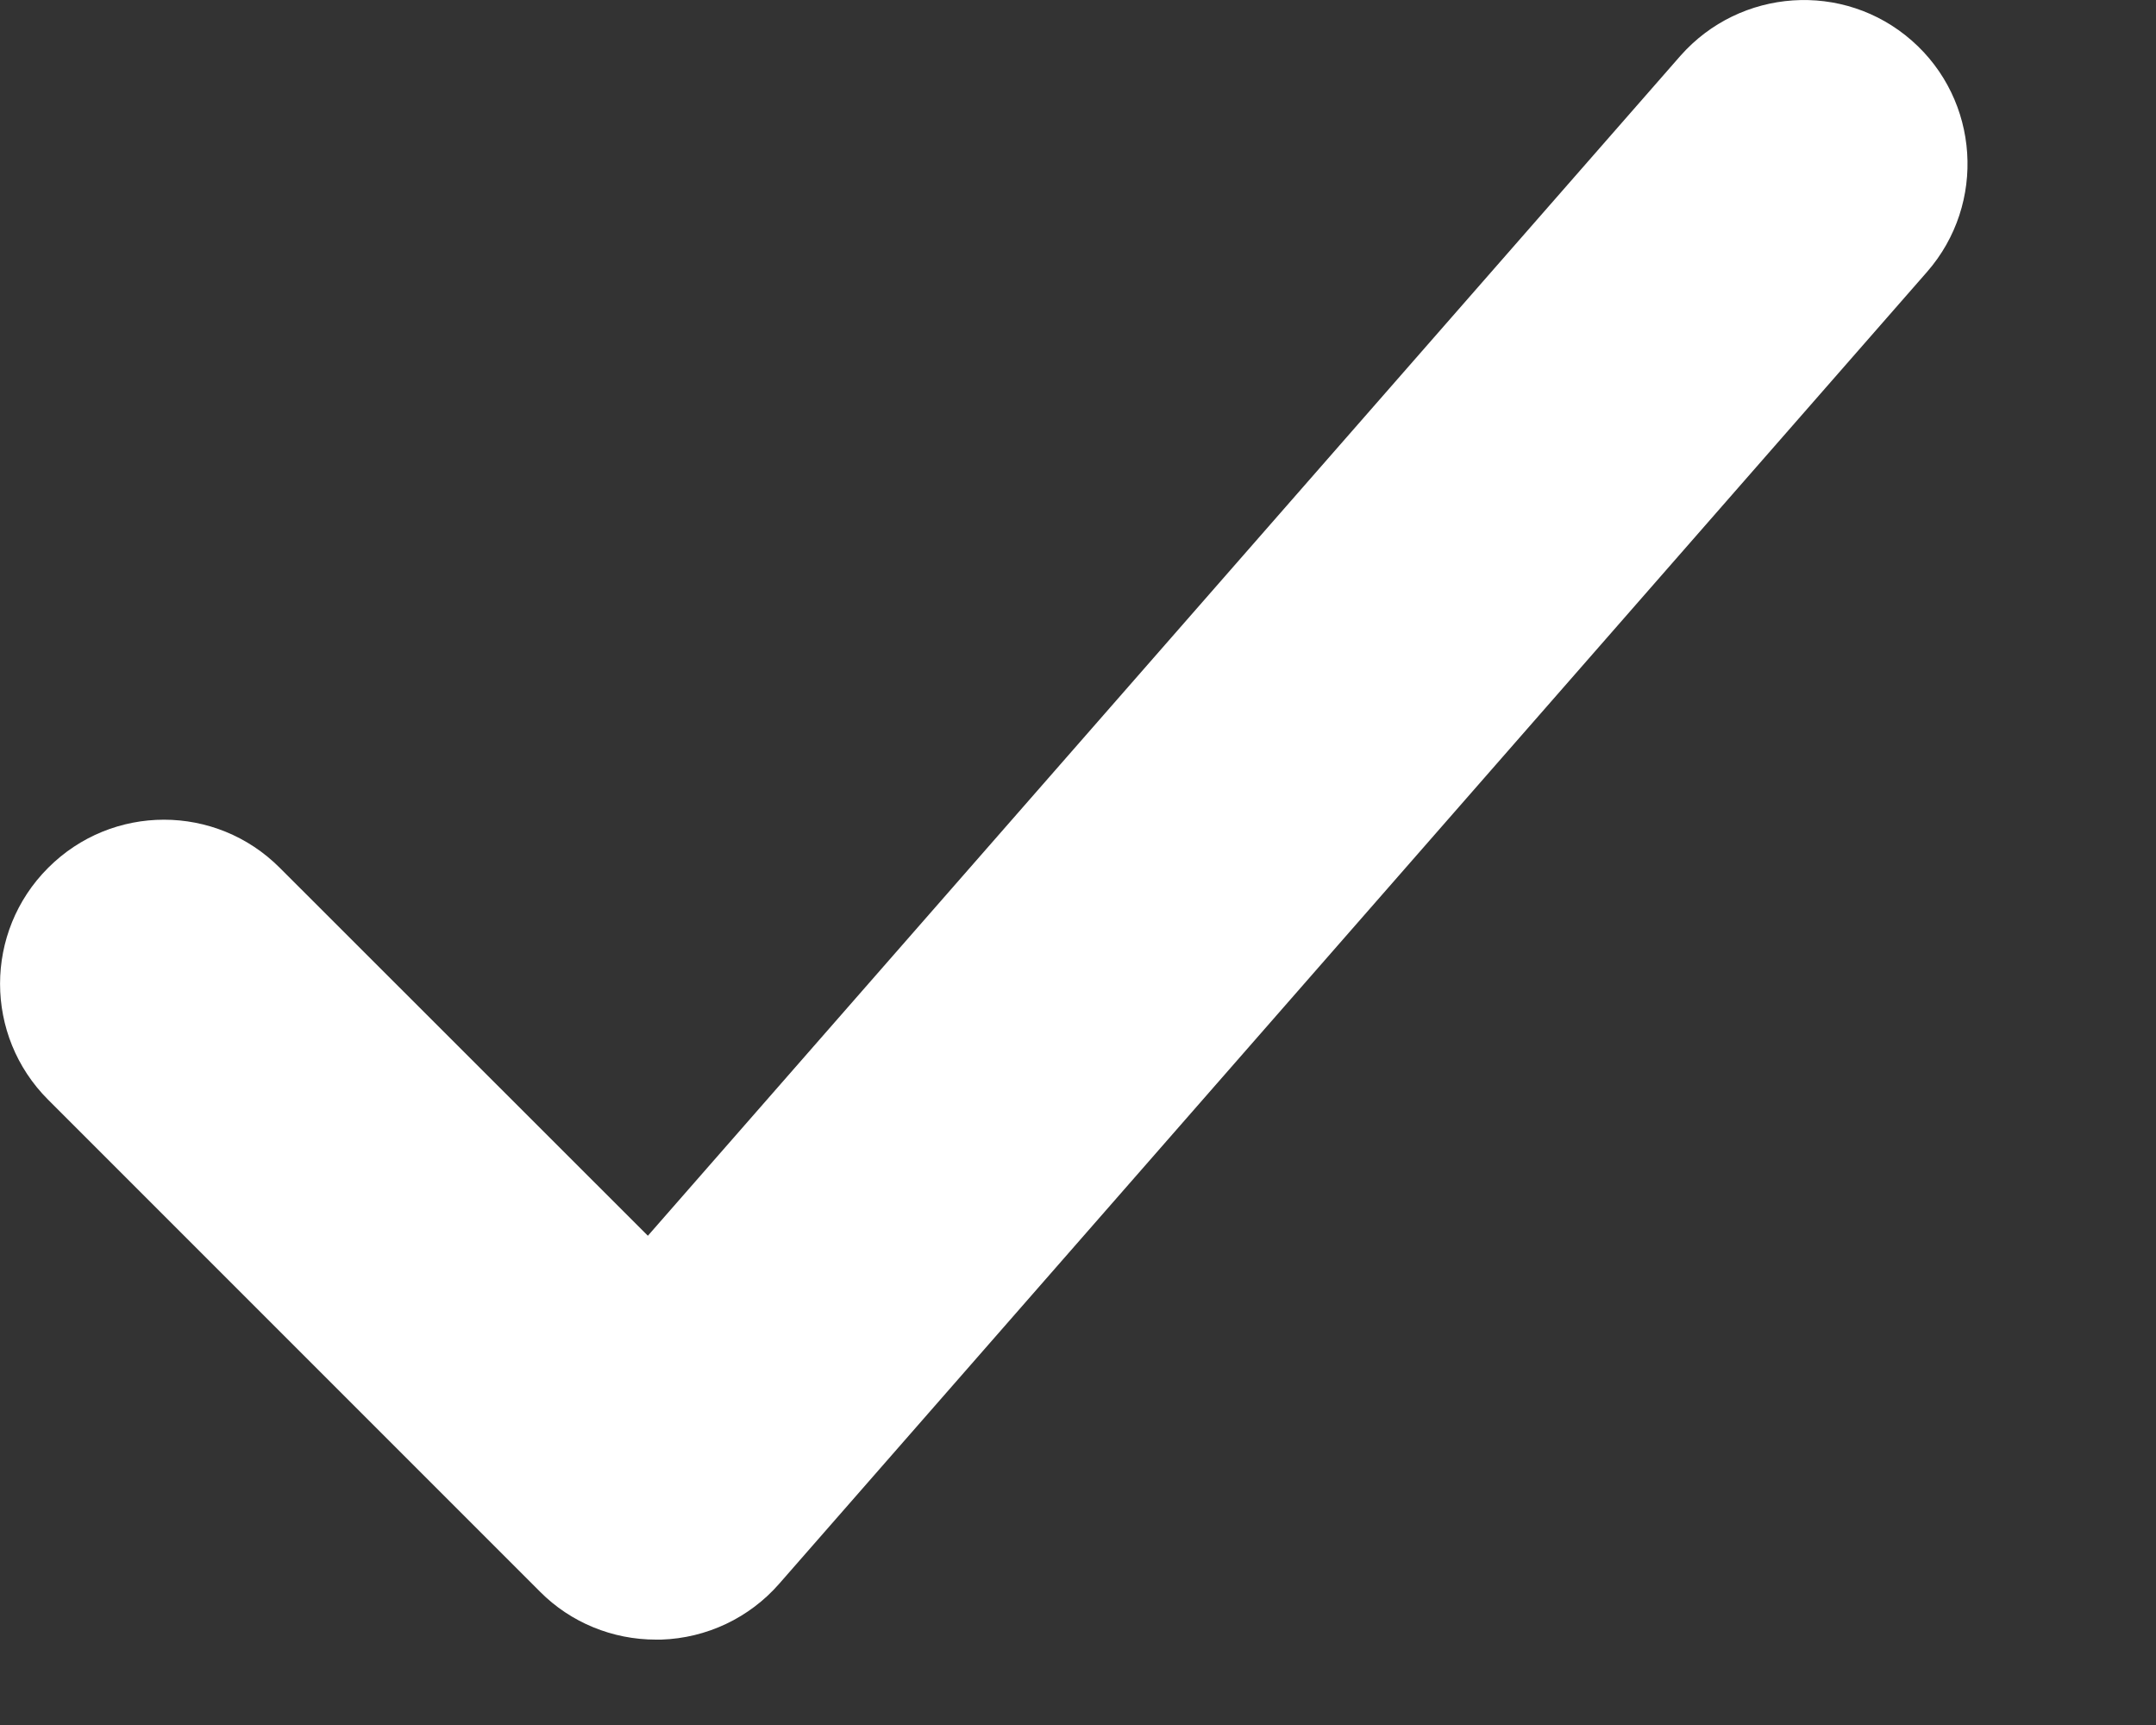 <?xml version="1.0" encoding="UTF-8"?>
<svg width="10px" height="8px" viewBox="0 0 10 8" version="1.1" xmlns="http://www.w3.org/2000/svg" xmlns:xlink="http://www.w3.org/1999/xlink">
    <rect x="0" y="0" width="10" height="8" fill="#333333" stroke="none"/>
    <title>tick</title>
    <g id="Page-1" stroke="none" stroke-width="1" fill="none" fill-rule="evenodd">
        <g id="Glocal-CSR-Test-Q7" transform="translate(-796, -560)" fill="#FFFFFF" fill-rule="nonzero">
            <g id="Group-6" transform="translate(435, 193)">
                <g id="Group-2" transform="translate(19, 215)">
                    <g id="Group-5" transform="translate(28, 96)">
                        <path d="M315.298,60.025 C315.001,59.727 314.52,59.727 314.223,60.025 C313.926,60.322 313.926,60.803 314.223,61.1 L316.505,63.382 C316.647,63.525 316.841,63.604 317.042,63.604 C317.051,63.604 317.059,63.604 317.067,63.604 C317.278,63.597 317.476,63.503 317.614,63.345 L322.938,57.261 C323.214,56.945 323.182,56.464 322.867,56.188 C322.551,55.911 322.071,55.945 321.794,56.259 L317.005,61.731 L315.298,60.025 Z" id="tick"></path>
                    </g>
                </g>
            </g>
        </g>
    </g>
</svg>